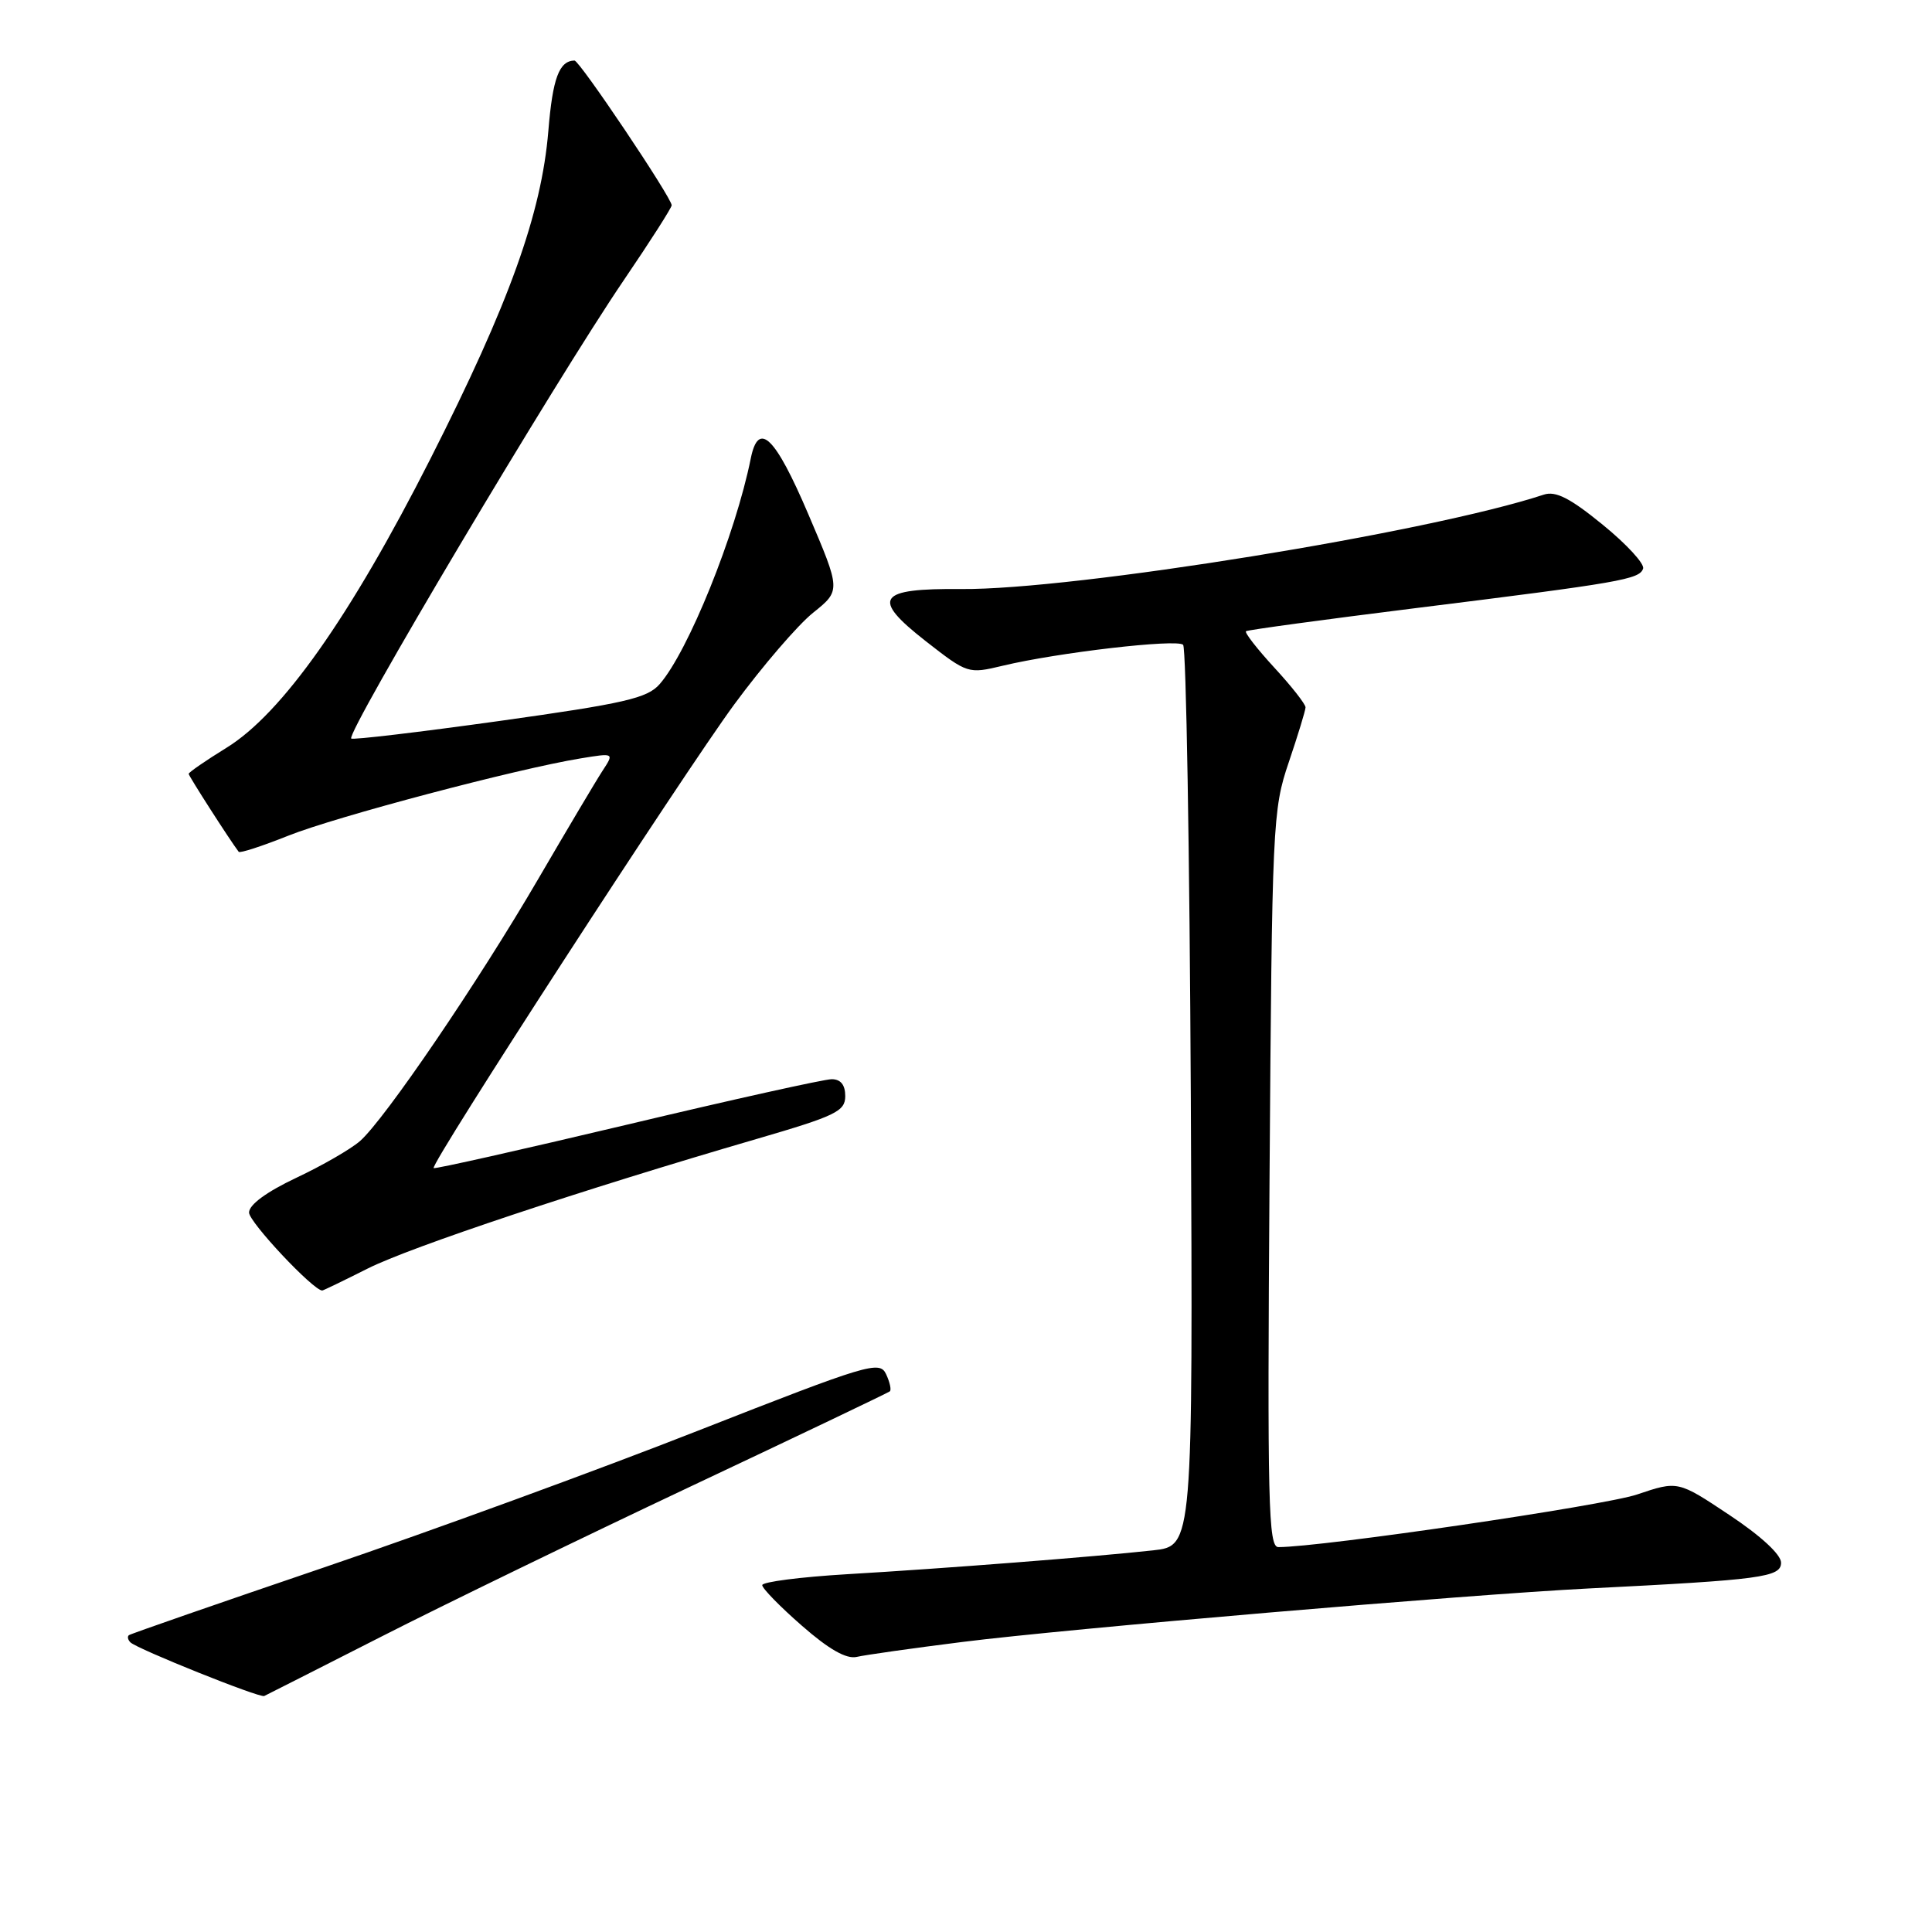 <?xml version="1.0" encoding="UTF-8" standalone="no"?>
<!DOCTYPE svg PUBLIC "-//W3C//DTD SVG 1.1//EN" "http://www.w3.org/Graphics/SVG/1.1/DTD/svg11.dtd" >
<svg xmlns="http://www.w3.org/2000/svg" xmlns:xlink="http://www.w3.org/1999/xlink" version="1.1" viewBox="0 0 256 256">
 <g >
 <path fill="currentColor"
d=" M 50.51 216.87 C 58.75 212.67 77.20 203.72 91.50 196.97 C 105.80 190.23 117.68 184.55 117.91 184.36 C 118.13 184.17 117.91 183.15 117.41 182.08 C 116.55 180.26 115.07 180.71 92.50 189.57 C 79.30 194.76 57.02 202.90 43.00 207.67 C 28.98 212.44 17.31 216.49 17.08 216.67 C 16.85 216.85 16.94 217.28 17.28 217.62 C 18.16 218.49 34.40 225.01 35.01 224.73 C 35.28 224.60 42.26 221.07 50.51 216.87 Z  M 127.51 217.57 C 141.35 215.82 194.30 211.30 210.50 210.48 C 233.44 209.33 236.00 208.99 236.00 207.06 C 236.00 205.99 233.32 203.51 229.16 200.75 C 222.33 196.20 222.33 196.20 216.91 198.03 C 212.52 199.51 175.10 205.00 169.39 205.00 C 168.06 205.00 167.92 199.28 168.22 156.25 C 168.55 109.09 168.63 107.29 170.77 101.00 C 171.98 97.42 172.98 94.15 172.99 93.73 C 172.99 93.30 171.13 90.93 168.85 88.46 C 166.57 85.98 164.89 83.82 165.10 83.64 C 165.32 83.47 175.40 82.10 187.50 80.59 C 214.82 77.19 217.24 76.77 217.72 75.34 C 217.93 74.71 215.52 72.09 212.37 69.53 C 208.05 66.00 206.14 65.03 204.57 65.54 C 189.45 70.54 142.28 78.18 127.38 78.05 C 116.24 77.95 115.36 79.24 122.67 84.96 C 128.21 89.28 128.28 89.31 132.88 88.21 C 140.13 86.47 155.97 84.63 156.77 85.44 C 157.17 85.84 157.63 112.87 157.79 145.51 C 158.07 204.85 158.07 204.85 152.79 205.43 C 145.06 206.28 125.17 207.83 112.25 208.59 C 106.06 208.96 101.00 209.61 101.00 210.04 C 101.00 210.47 103.36 212.89 106.25 215.41 C 109.82 218.54 112.14 219.86 113.51 219.55 C 114.61 219.29 120.91 218.40 127.51 217.57 Z  M 48.72 168.09 C 54.40 165.23 77.12 157.66 100.25 150.92 C 110.74 147.86 111.99 147.26 112.00 145.25 C 112.00 143.75 111.40 143.00 110.20 143.00 C 109.21 143.00 96.99 145.71 83.06 149.03 C 69.12 152.34 57.60 154.93 57.46 154.78 C 56.98 154.27 90.47 102.63 97.30 93.33 C 101.01 88.29 105.70 82.83 107.73 81.20 C 111.42 78.24 111.42 78.24 107.10 68.12 C 102.70 57.81 100.50 55.69 99.48 60.75 C 97.45 70.84 91.17 86.37 87.40 90.66 C 85.77 92.52 82.77 93.21 66.20 95.53 C 55.58 97.01 46.73 98.06 46.54 97.86 C 45.83 97.14 73.56 50.50 82.64 37.15 C 86.14 32.00 89.00 27.53 89.00 27.20 C 89.00 26.20 76.78 8.00 76.12 8.02 C 74.09 8.07 73.23 10.36 72.66 17.34 C 71.75 28.31 67.48 40.19 57.03 60.80 C 46.42 81.72 37.36 94.57 30.00 99.09 C 27.25 100.79 25.00 102.34 25.00 102.54 C 25.00 102.82 30.43 111.29 31.63 112.87 C 31.79 113.08 34.75 112.11 38.21 110.73 C 44.46 108.23 68.45 101.88 76.94 100.49 C 81.39 99.76 81.39 99.76 79.84 102.13 C 78.99 103.43 75.15 109.90 71.30 116.50 C 63.35 130.14 51.00 148.29 47.71 151.19 C 46.49 152.26 42.69 154.45 39.25 156.07 C 35.30 157.94 33.00 159.63 33.00 160.67 C 33.00 161.94 41.51 171.00 42.70 171.00 C 42.83 171.00 45.54 169.69 48.72 168.09 Z "/>
</g>
</svg>